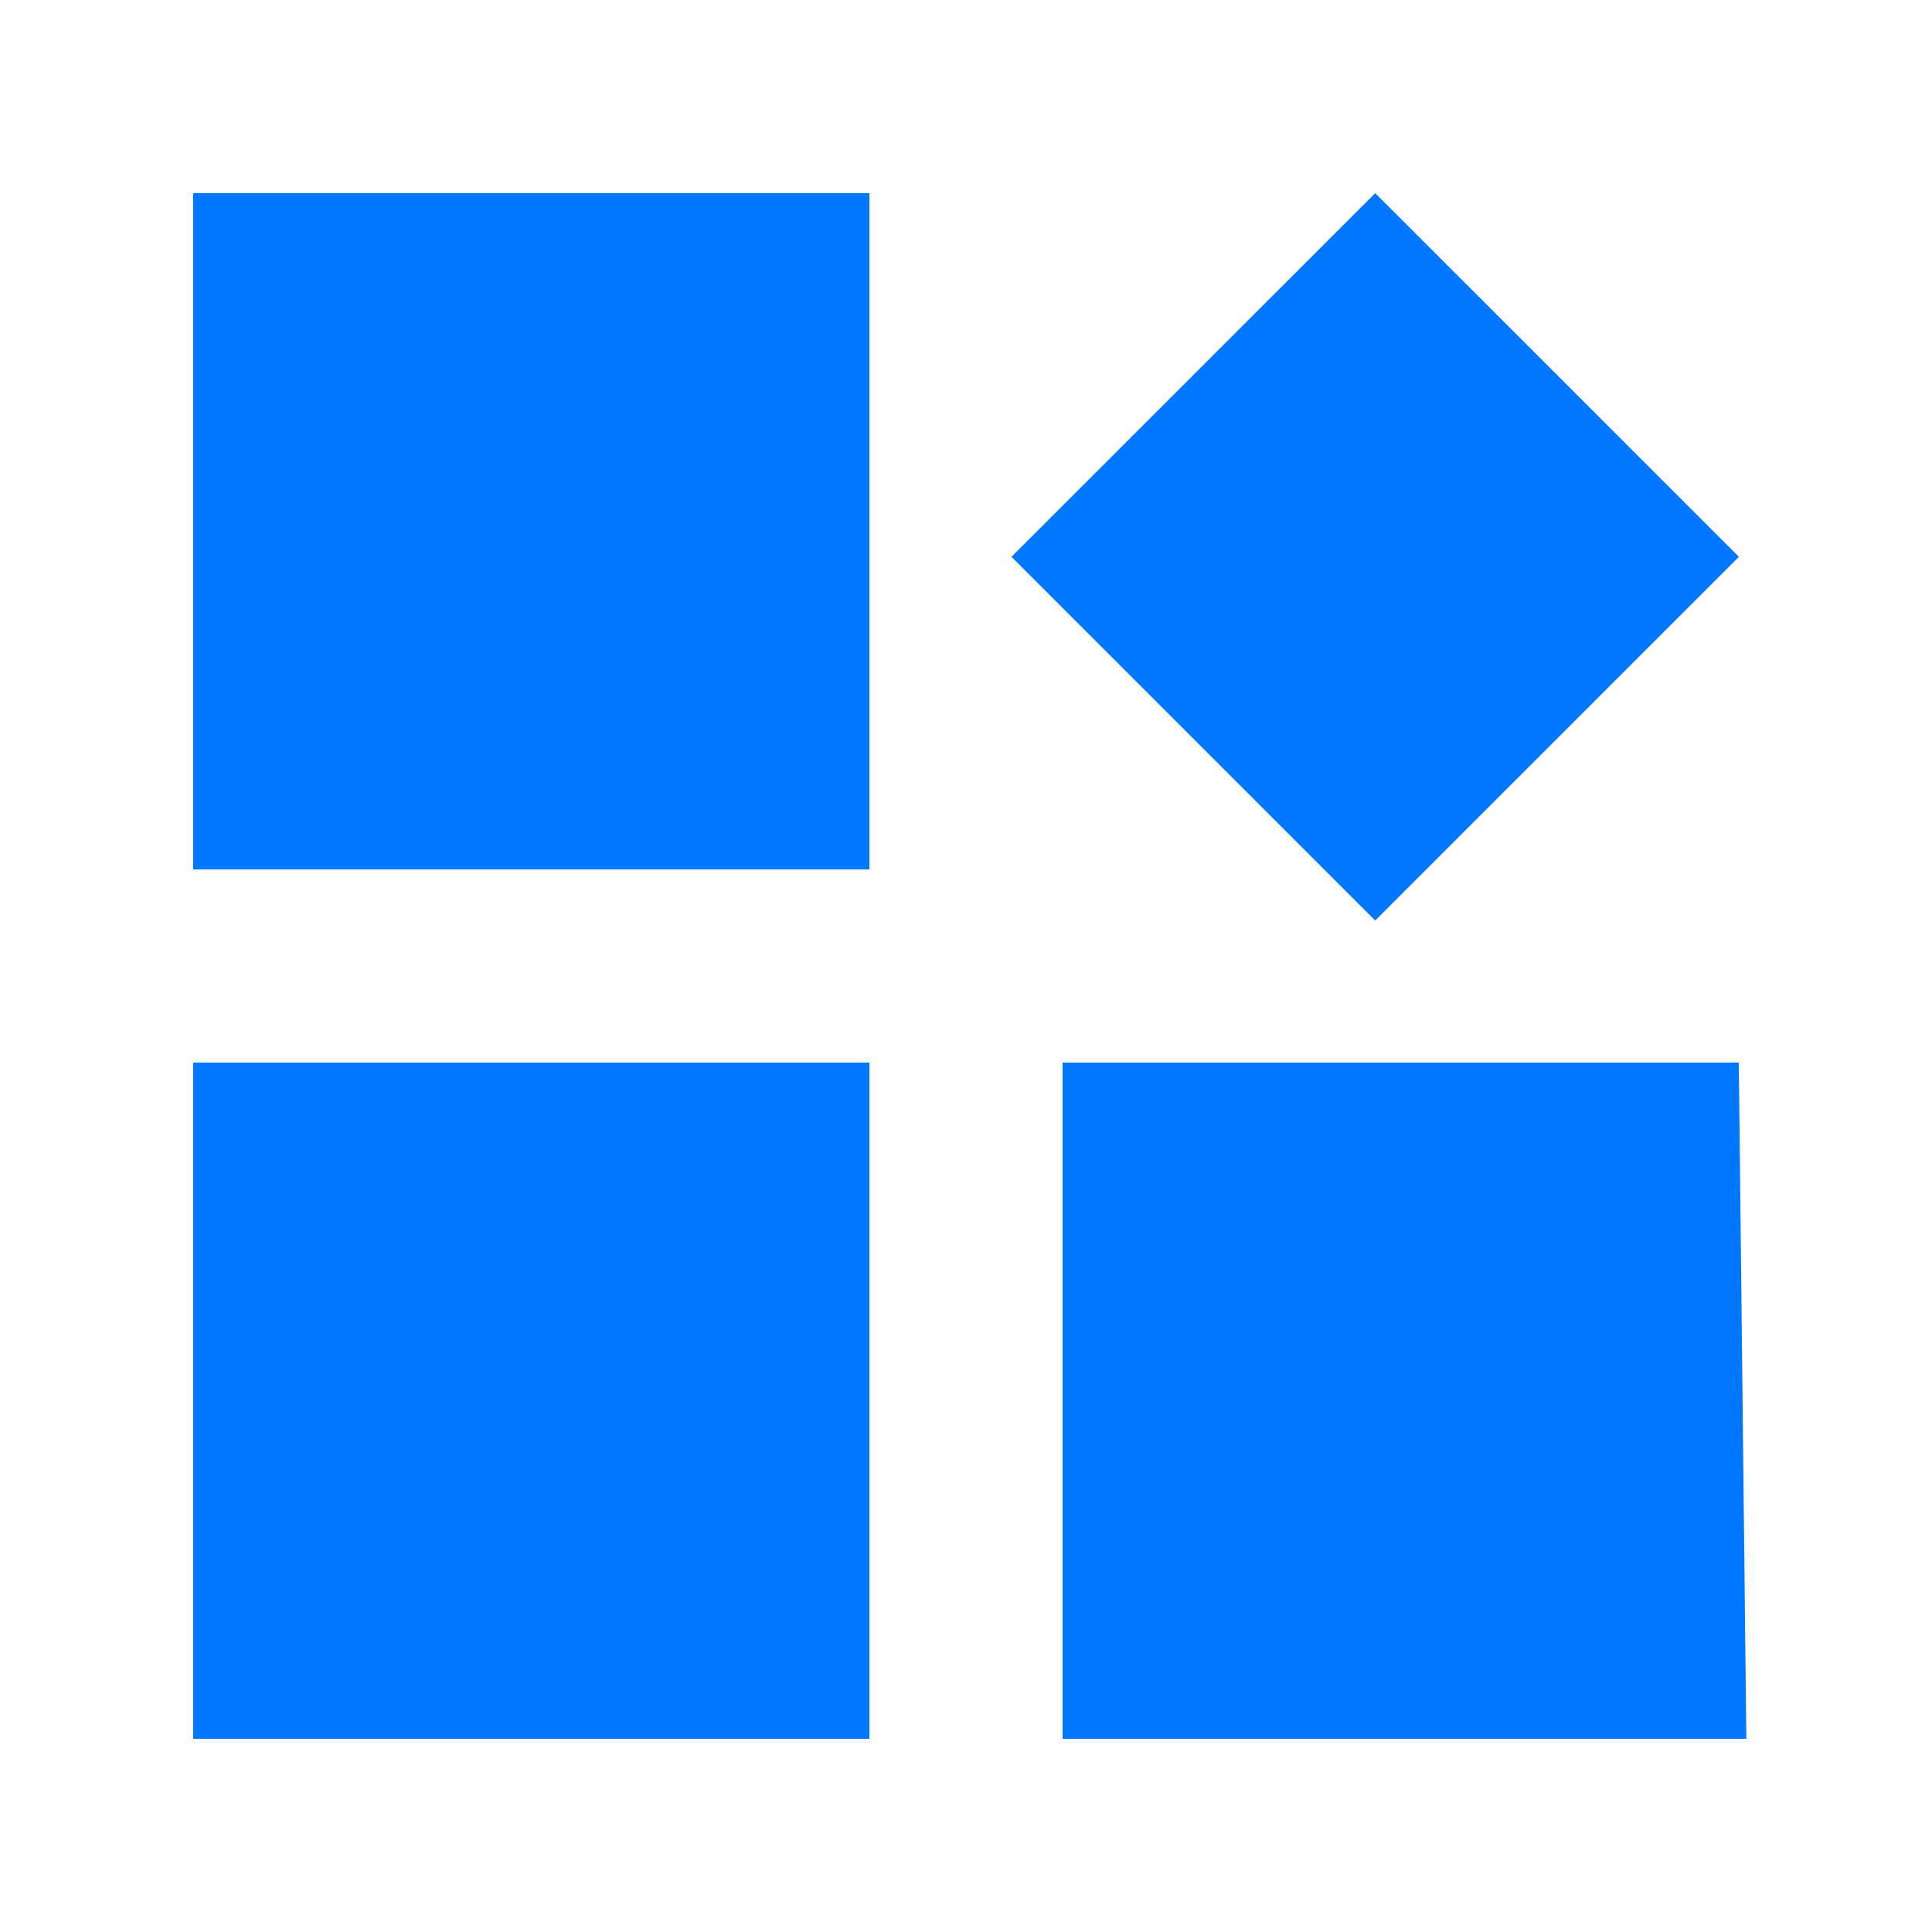 
<svg width="20px" height="20px" viewBox="0 0 20 20" version="1.1" xmlns="http://www.w3.org/2000/svg" xmlns:xlink="http://www.w3.org/1999/xlink">
    <title>icon1</title>
    <g id="页面-1" stroke="none" stroke-width="1" fill="none" fill-rule="evenodd">
        <g id="颜色取色" transform="translate(-751, -348)">
            <g id="icon1" transform="translate(751, 348)">
                <rect id="矩形" x="0" y="0" width="20" height="20"></rect>
                <g id="编组" transform="translate(2, 2)" fill="#0077FF">
                    <polygon id="Fill-1" points="0 7 7 7 7 0 0 0"></polygon>
                    <polygon id="Fill-2" points="12.236 0 8.471 3.764 12.236 7.529 16.001 3.764"></polygon>
                    <polygon id="Fill-3" points="0 16 7 16 7 9 0 9"></polygon>
                    <polygon id="Fill-4" points="9 16 16.078 16 16 9 9 9"></polygon>
                </g>
            </g>
        </g>
    </g>
</svg>
